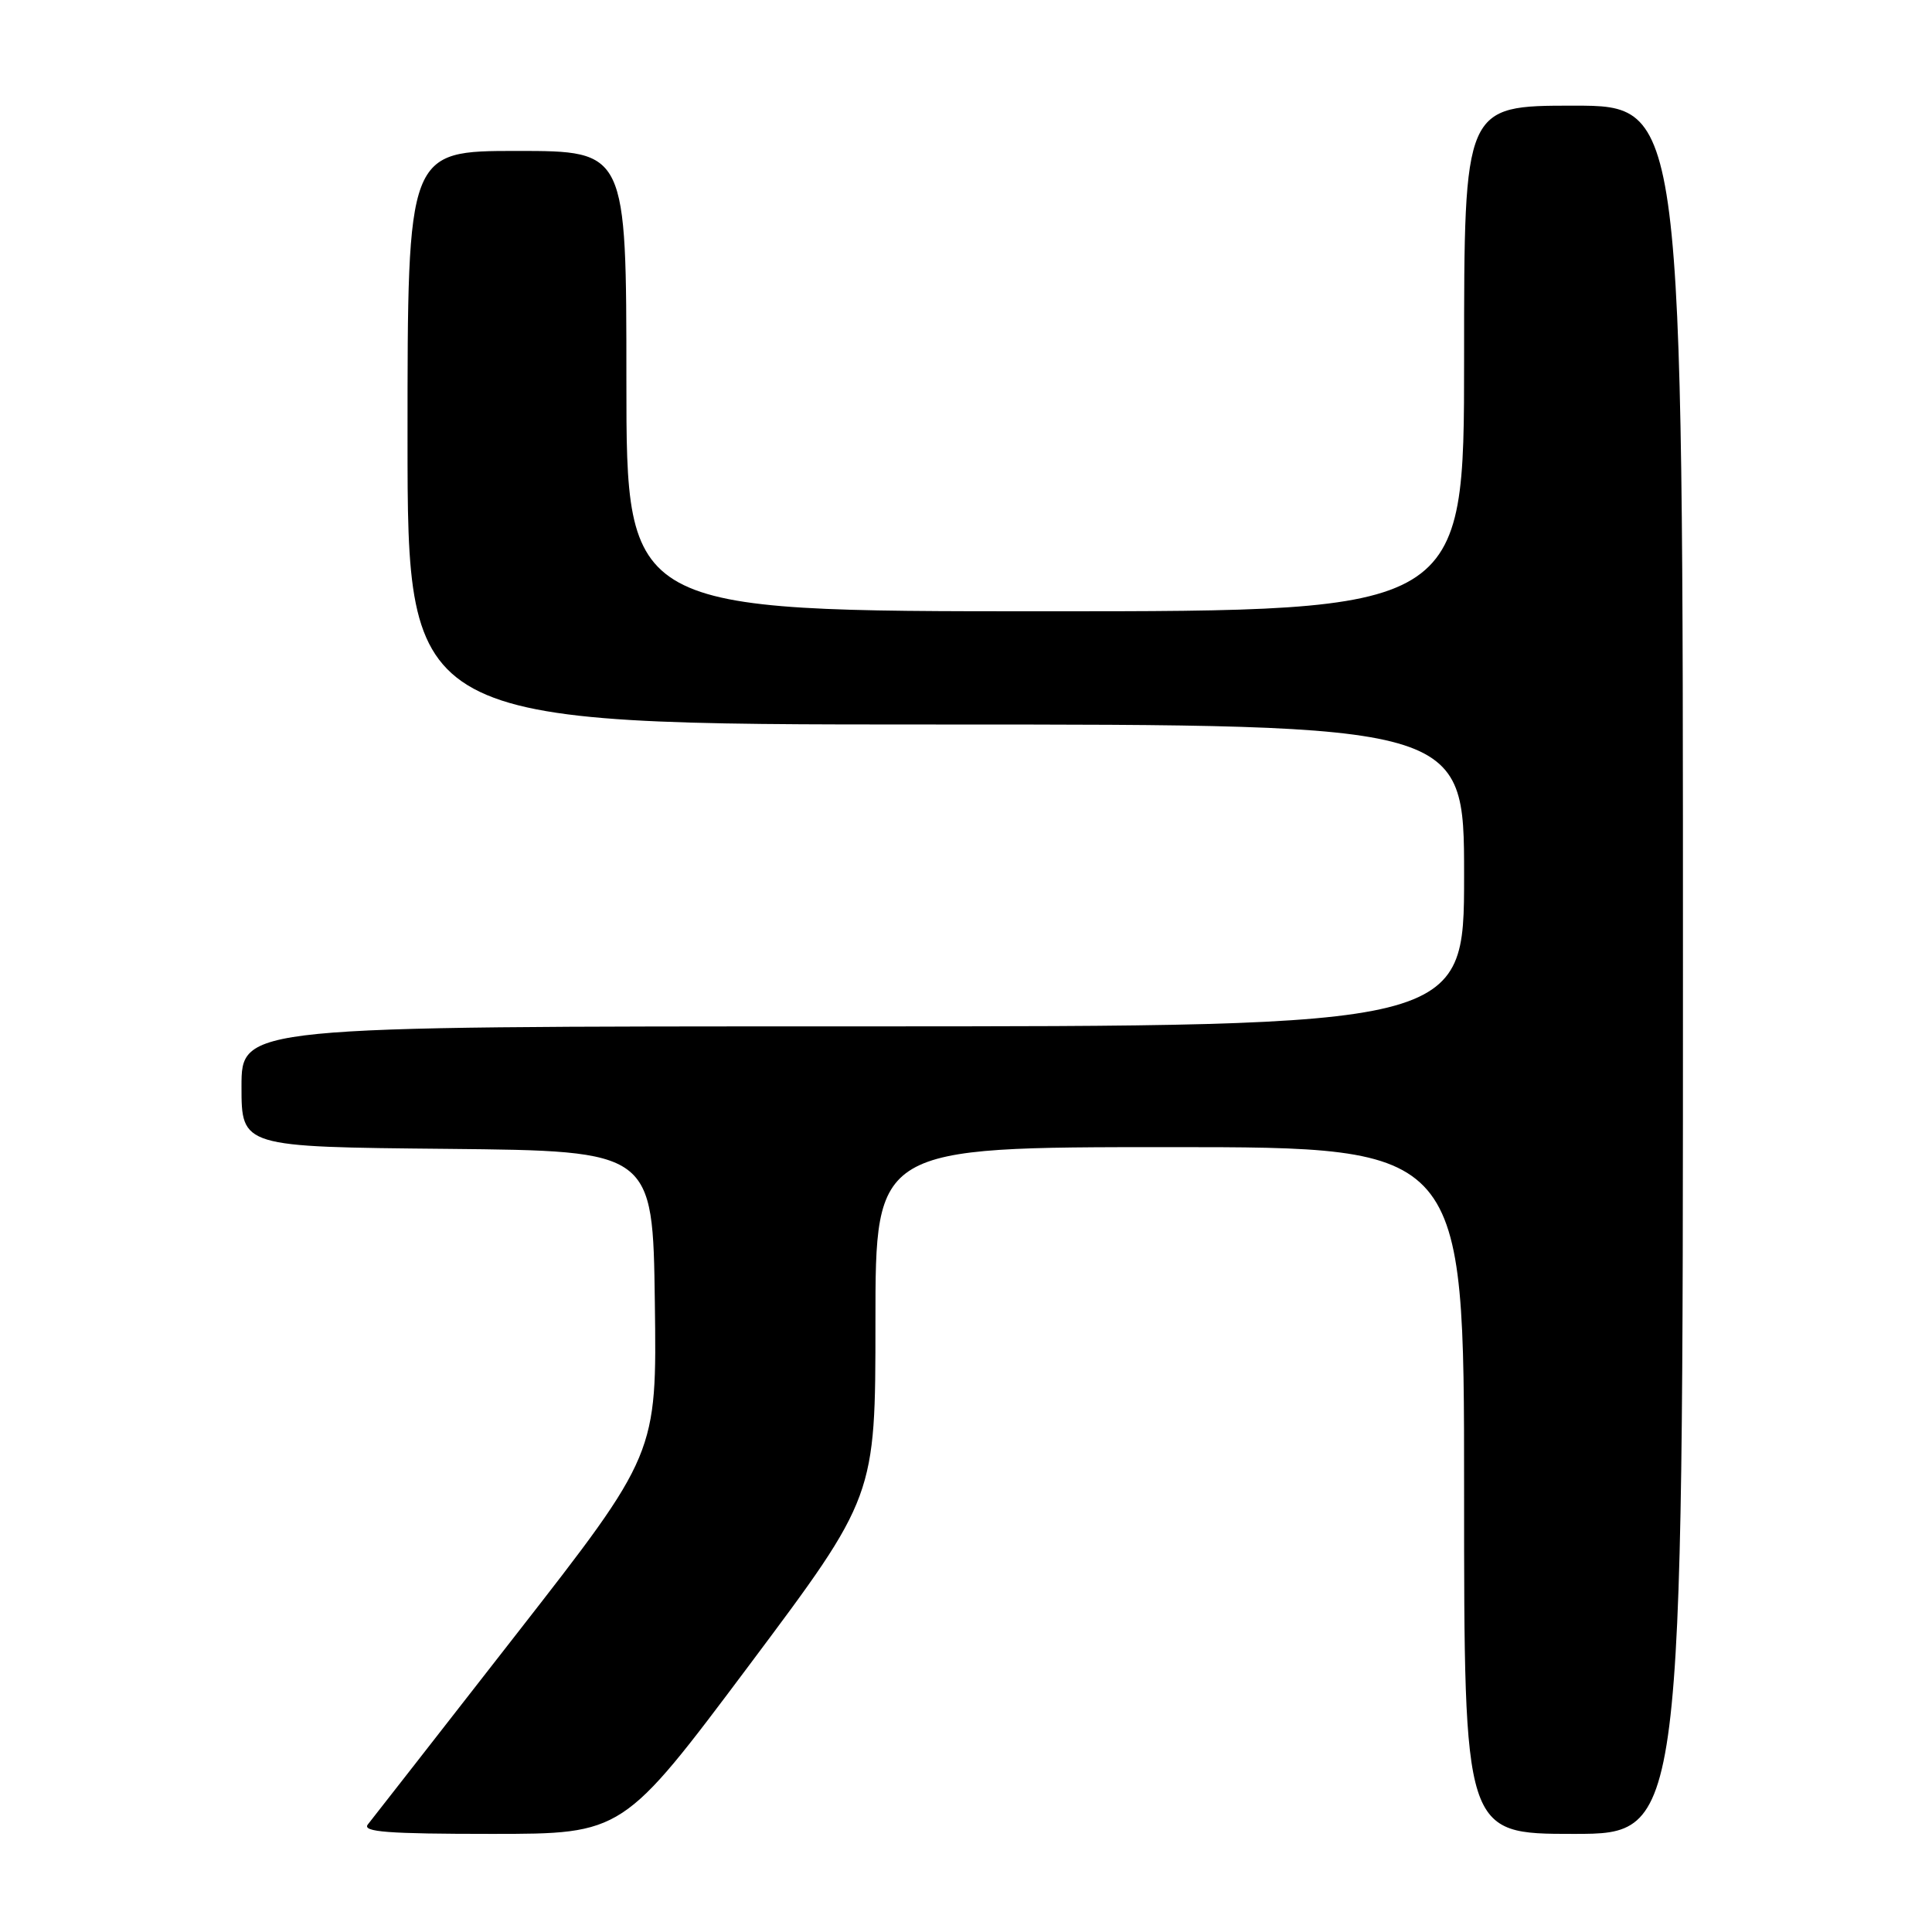 <?xml version="1.0" encoding="UTF-8" standalone="no"?>
<!DOCTYPE svg PUBLIC "-//W3C//DTD SVG 1.1//EN" "http://www.w3.org/Graphics/SVG/1.1/DTD/svg11.dtd" >
<svg xmlns="http://www.w3.org/2000/svg" xmlns:xlink="http://www.w3.org/1999/xlink" version="1.1" viewBox="0 0 256 256">
 <g >
 <path fill="currentColor"
d=" M 99.27 220.65 C 116.00 198.30 116.00 198.30 116.00 175.15 C 116.00 152.00 116.00 152.00 155.00 152.00 C 194.00 152.00 194.00 152.00 194.00 197.50 C 194.00 243.00 194.00 243.00 208.50 243.00 C 223.00 243.00 223.00 243.00 223.00 128.50 C 223.00 14.00 223.00 14.00 208.50 14.00 C 194.00 14.00 194.00 14.00 194.00 47.50 C 194.00 81.00 194.00 81.00 138.50 81.00 C 83.00 81.00 83.00 81.00 83.00 50.50 C 83.00 20.00 83.00 20.00 68.50 20.00 C 54.00 20.00 54.00 20.00 54.00 58.00 C 54.00 96.00 54.00 96.00 124.00 96.00 C 194.00 96.00 194.00 96.00 194.00 116.00 C 194.00 136.00 194.00 136.00 113.00 136.00 C 32.00 136.00 32.00 136.00 32.00 143.98 C 32.00 151.97 32.00 151.97 59.25 152.23 C 86.50 152.50 86.50 152.50 86.77 172.58 C 87.04 192.67 87.04 192.67 68.39 216.58 C 58.13 229.74 49.29 241.06 48.74 241.75 C 47.96 242.74 51.37 243.00 65.14 243.00 C 82.53 243.00 82.53 243.00 99.27 220.65 Z "/>
</g>
</svg>
